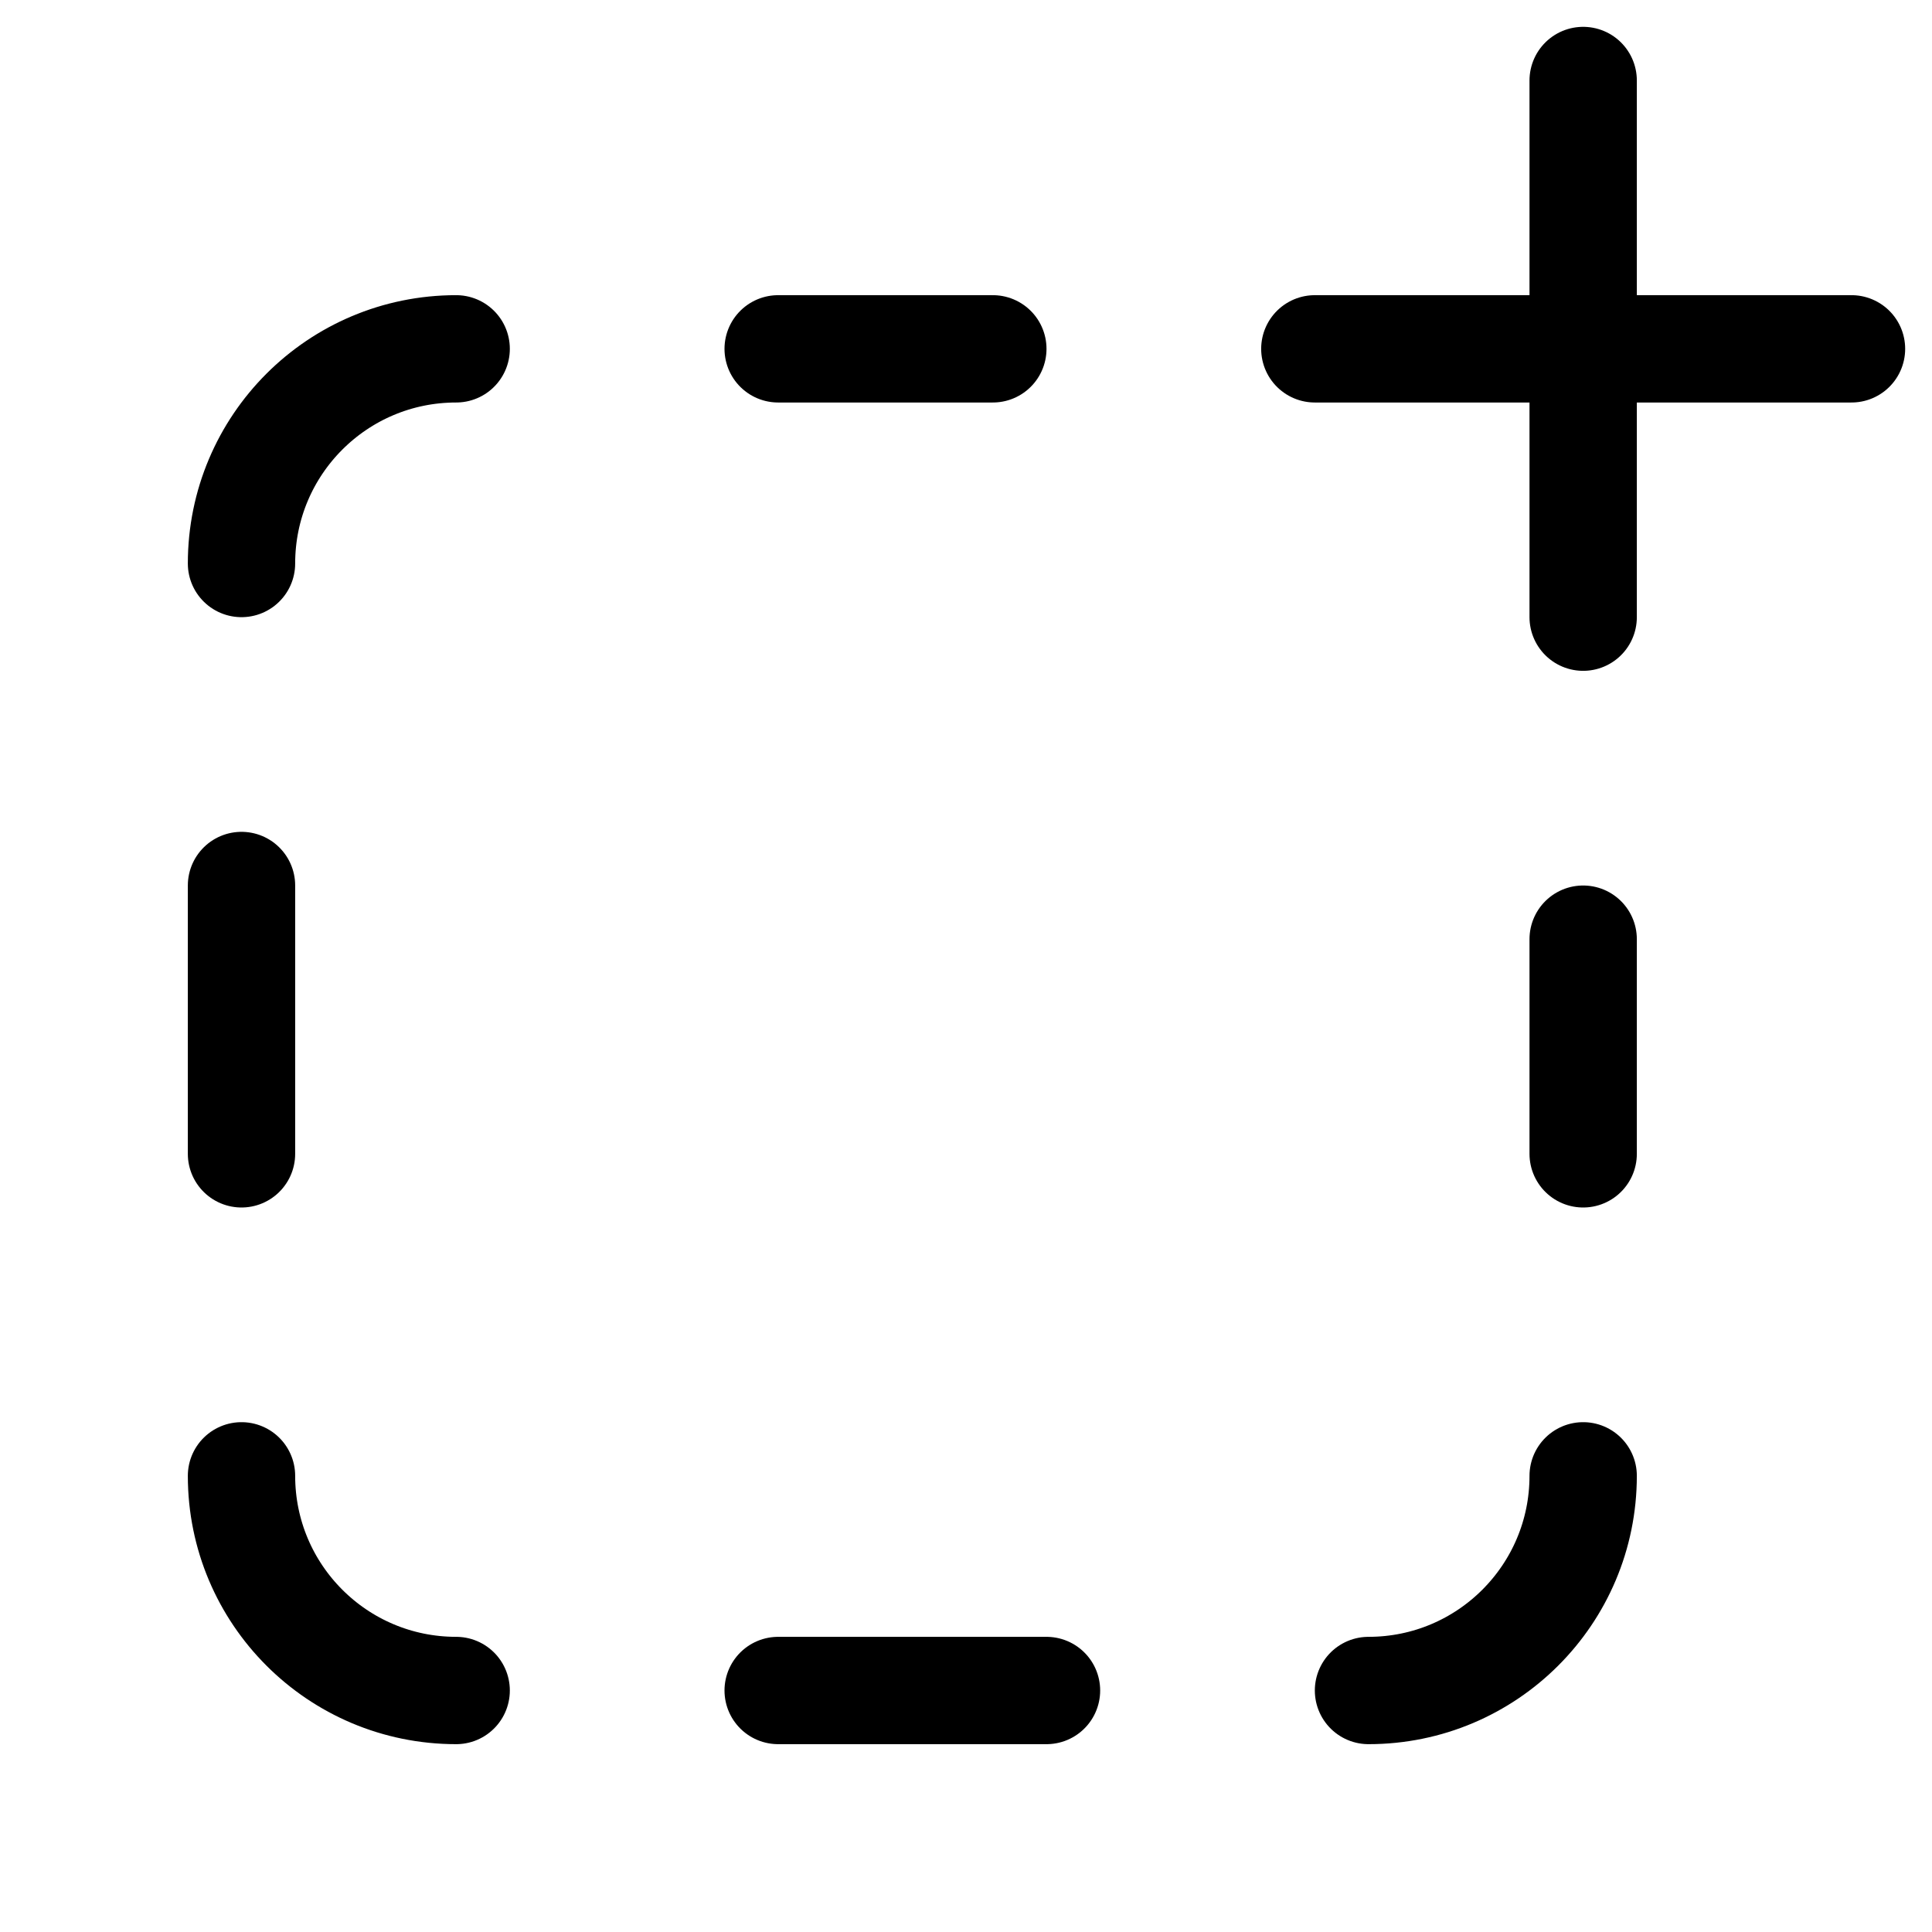 <svg xmlns="http://www.w3.org/2000/svg" height="18" width="18" viewBox="0 0 18 18"><title>select new</title><g fill="none" stroke="currentColor" class="nc-icon-wrapper"><line x1="14.75" y1=".75" x2="14.75" y2="5.75" stroke-linecap="round" stroke-linejoin="round" stroke="currentColor"></line><line x1="17.25" y1="3.25" x2="12.25" y2="3.25" stroke-linecap="round" stroke-linejoin="round" stroke="currentColor"></line><path d="M2.25,5.25c0-1.105,.895-2,2-2" stroke-linecap="round" stroke-linejoin="round"></path><path d="M14.75,13.75c0,1.105-.895,2-2,2" stroke-linecap="round" stroke-linejoin="round"></path><path d="M4.25,15.75c-1.105,0-2-.895-2-2" stroke-linecap="round" stroke-linejoin="round"></path><line x1="7.25" y1="3.25" x2="9.25" y2="3.25" stroke-linecap="round" stroke-linejoin="round"></line><line x1="7.25" y1="15.75" x2="9.75" y2="15.75" stroke-linecap="round" stroke-linejoin="round"></line><line x1="14.75" y1="8.75" x2="14.75" y2="10.75" stroke-linecap="round" stroke-linejoin="round"></line><line x1="2.25" y1="8.25" x2="2.25" y2="10.75" stroke-linecap="round" stroke-linejoin="round"></line></g></svg>
